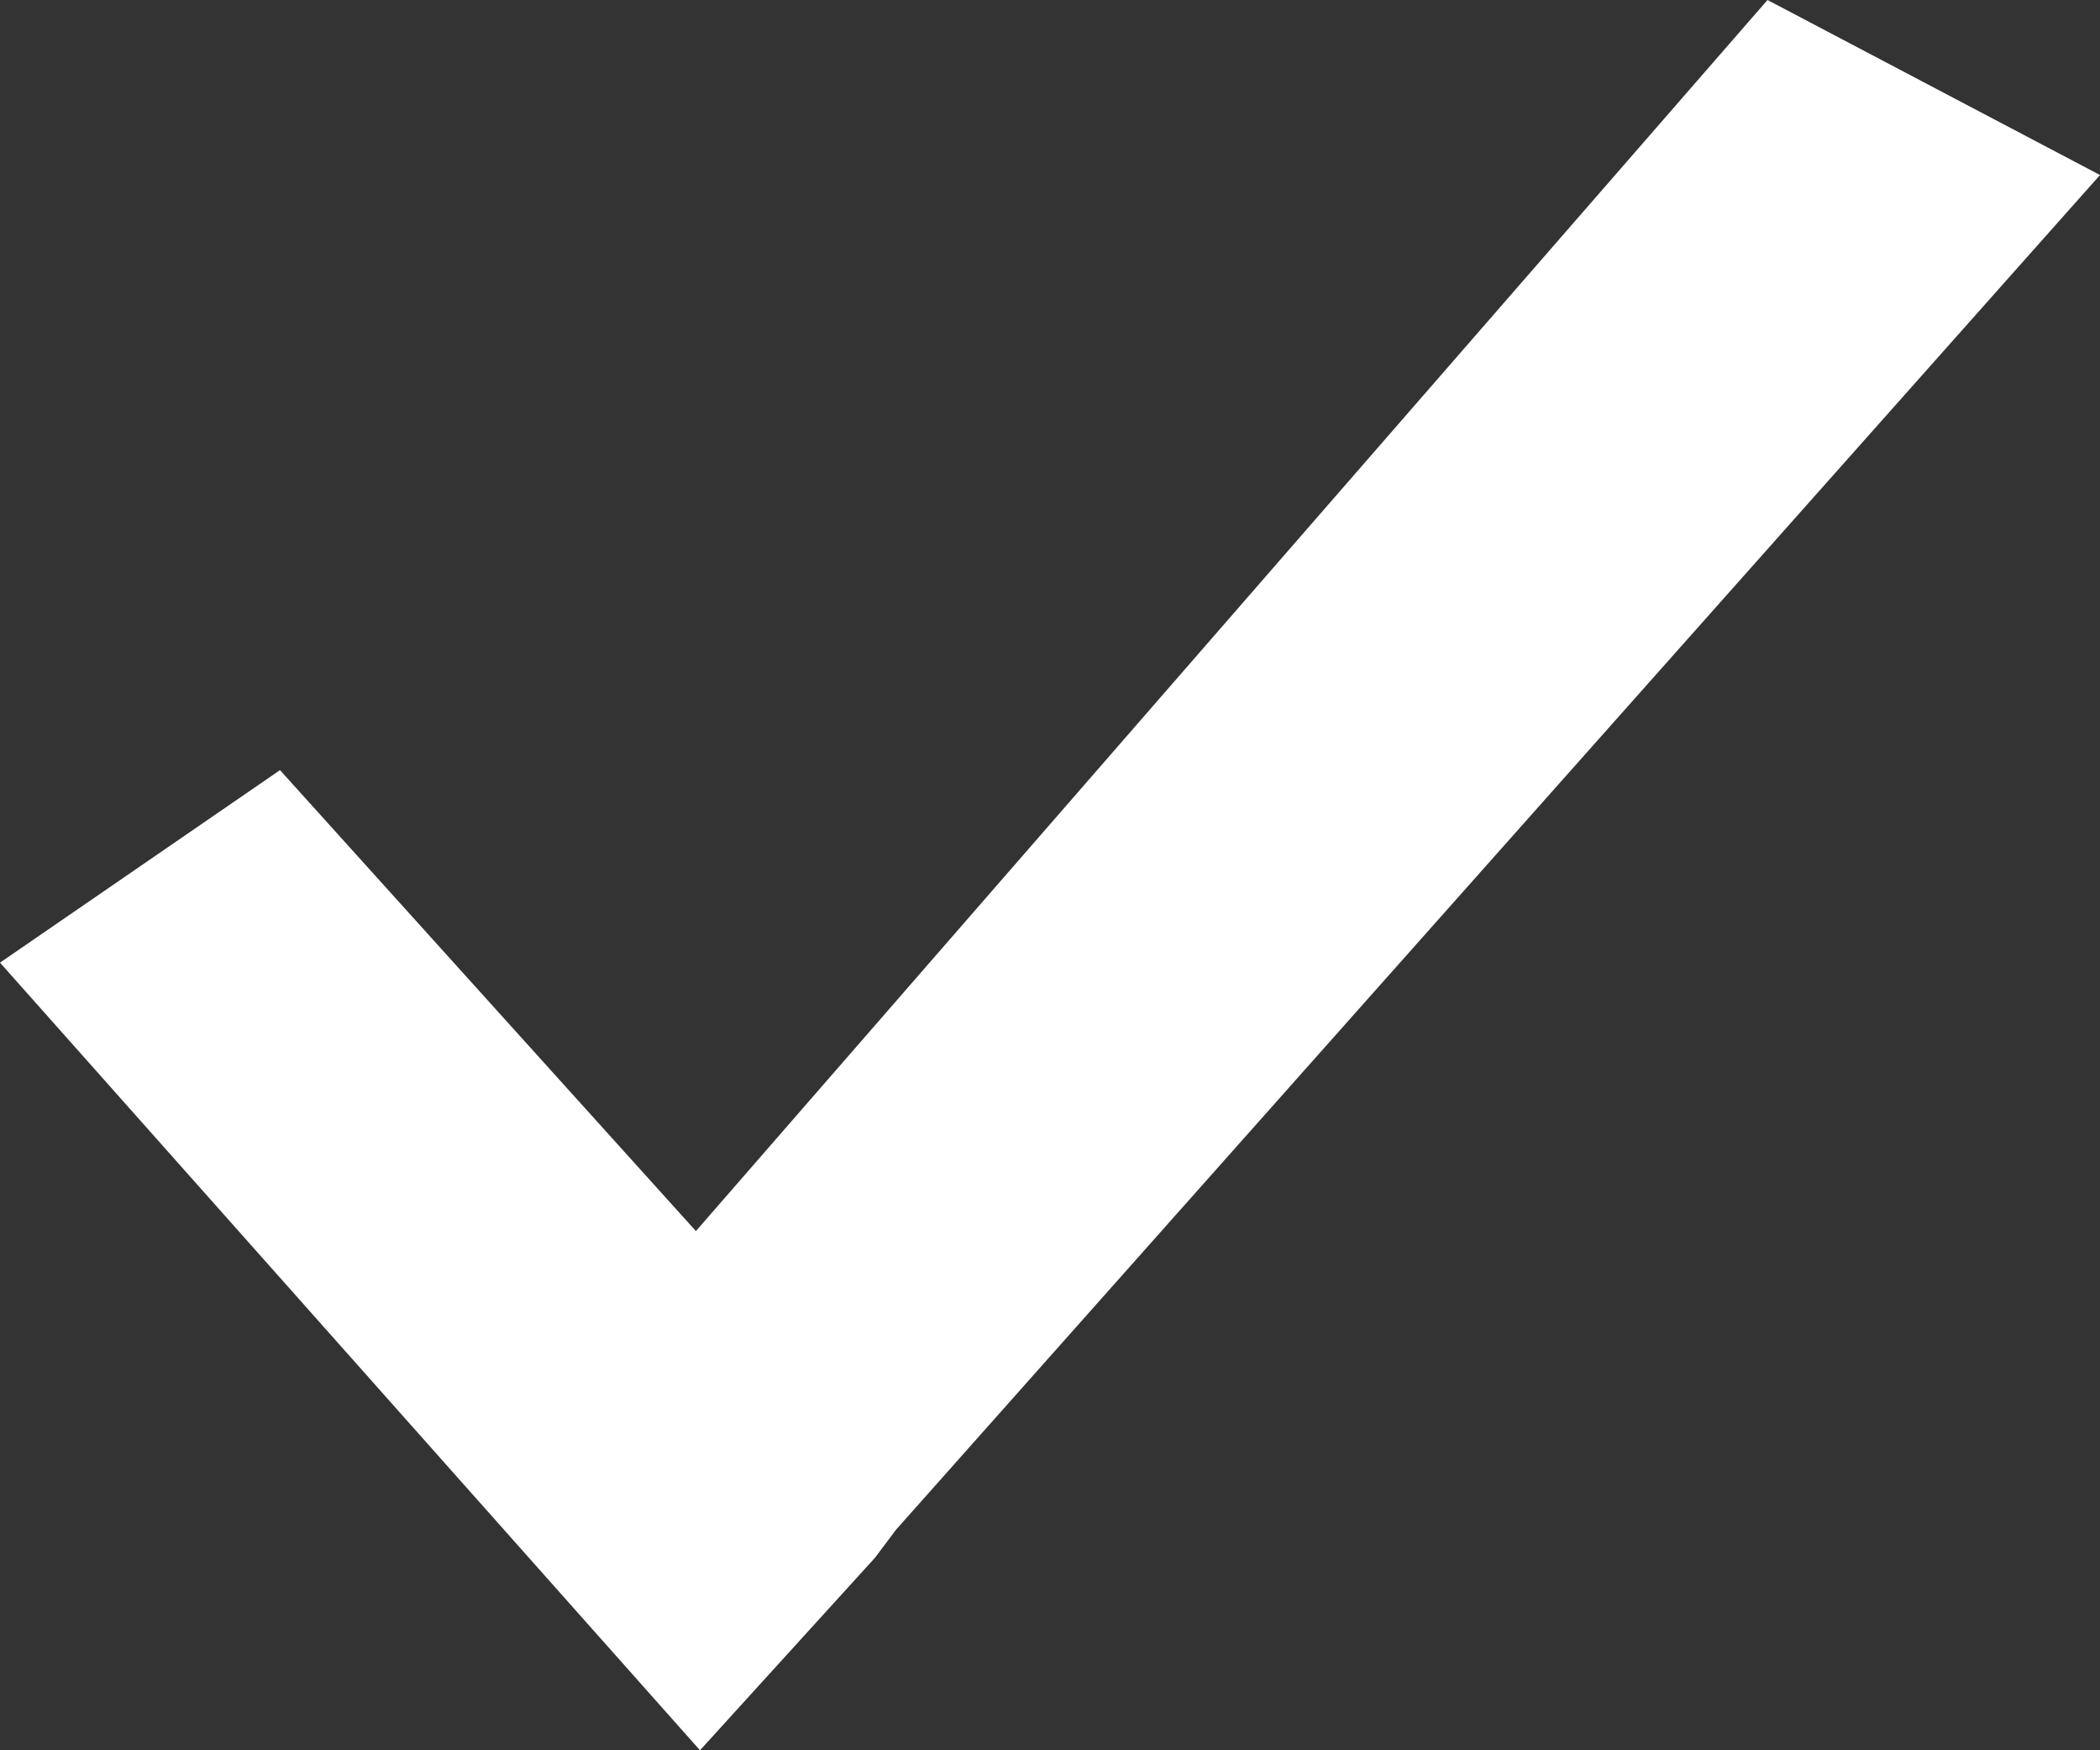 <svg xmlns="http://www.w3.org/2000/svg" viewBox="0 0 12 10" enable-background="new 0 0 12 10"><rect x="0" y="0" width="12" height="10" fill="#333333" stroke="none"/><style type="text/css">.st0{fill:#ffffff;}</style><path d="M0 5.5l1.6-1.1 3.7 4.1-.3.4L4 10 0 5.5zM3.2 9l-.5-.5L10.1 0 12 1l-8 9" class="st0"/></svg>